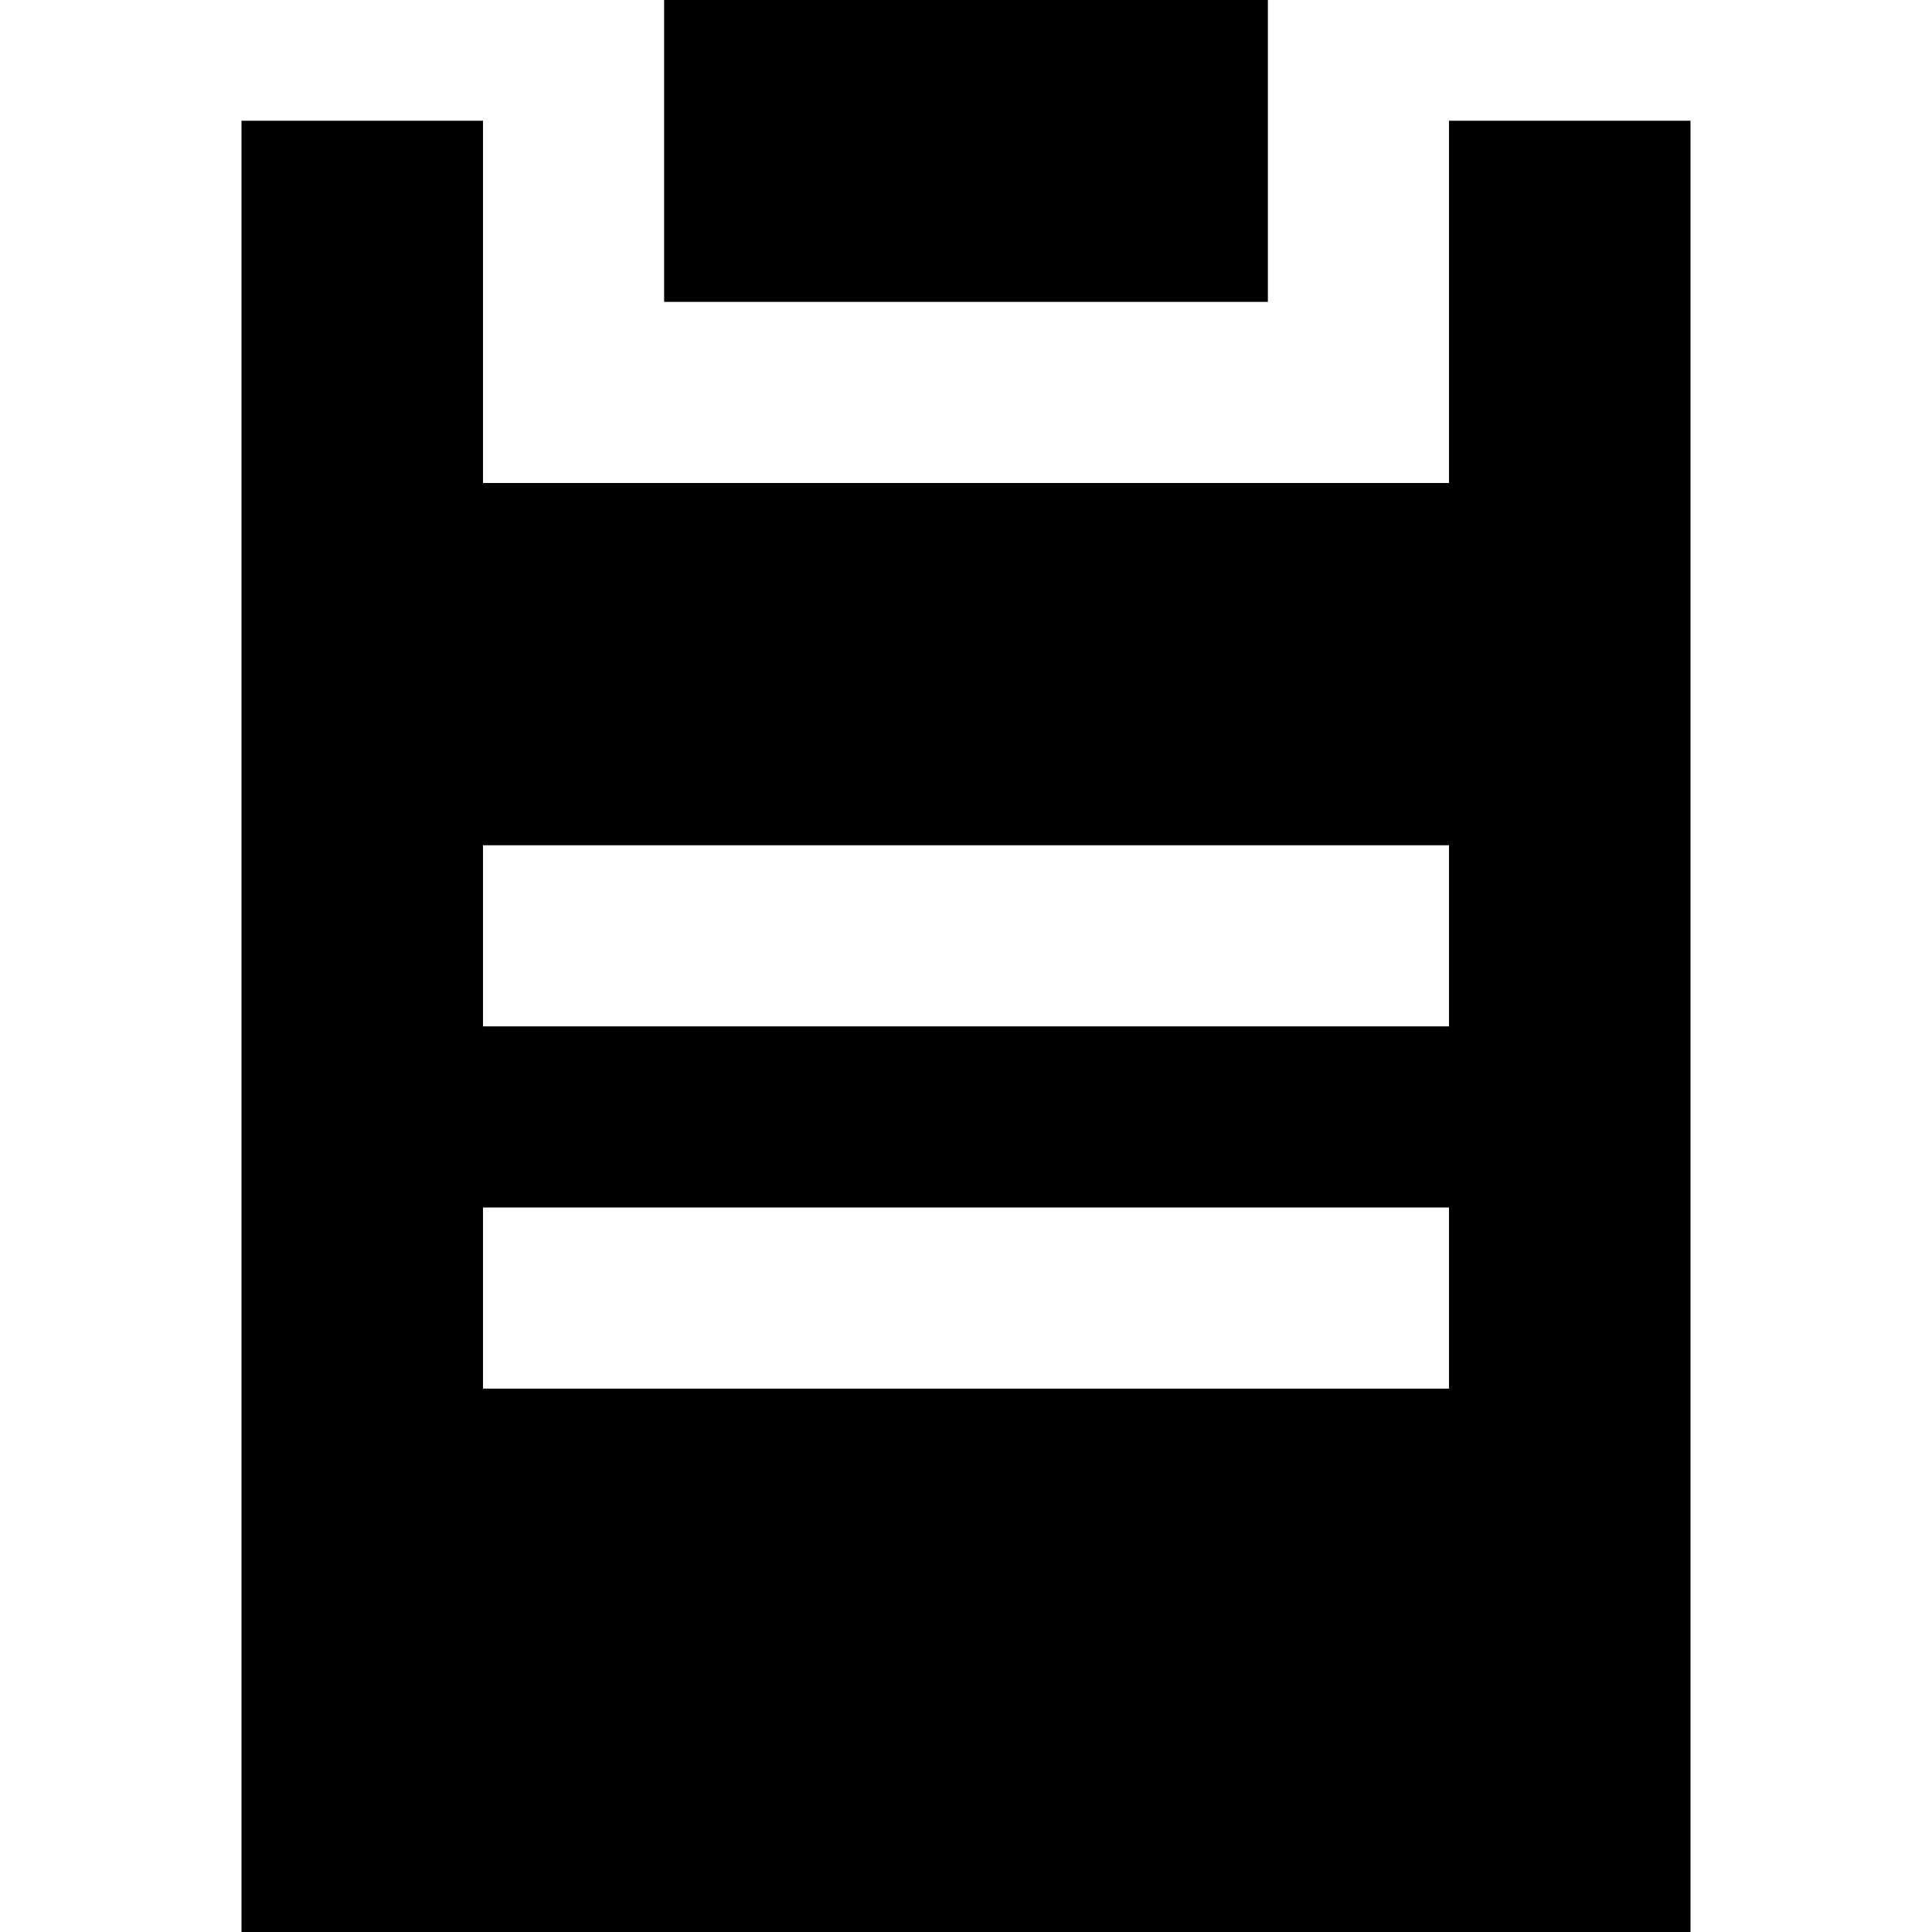 <svg xmlns="http://www.w3.org/2000/svg" width="16" height="16" fill="currentColor" viewBox="0 0 16 16">
  <path d="M10.5 0v2.5h-5V0h5Z"/>
  <path fill-rule="evenodd" d="M2 1h2v3h8V1h2v15H2V1Zm2 6h8v1.5H4V7Zm8 3H4v1.5h8V10Z" clip-rule="evenodd"/>
</svg>

